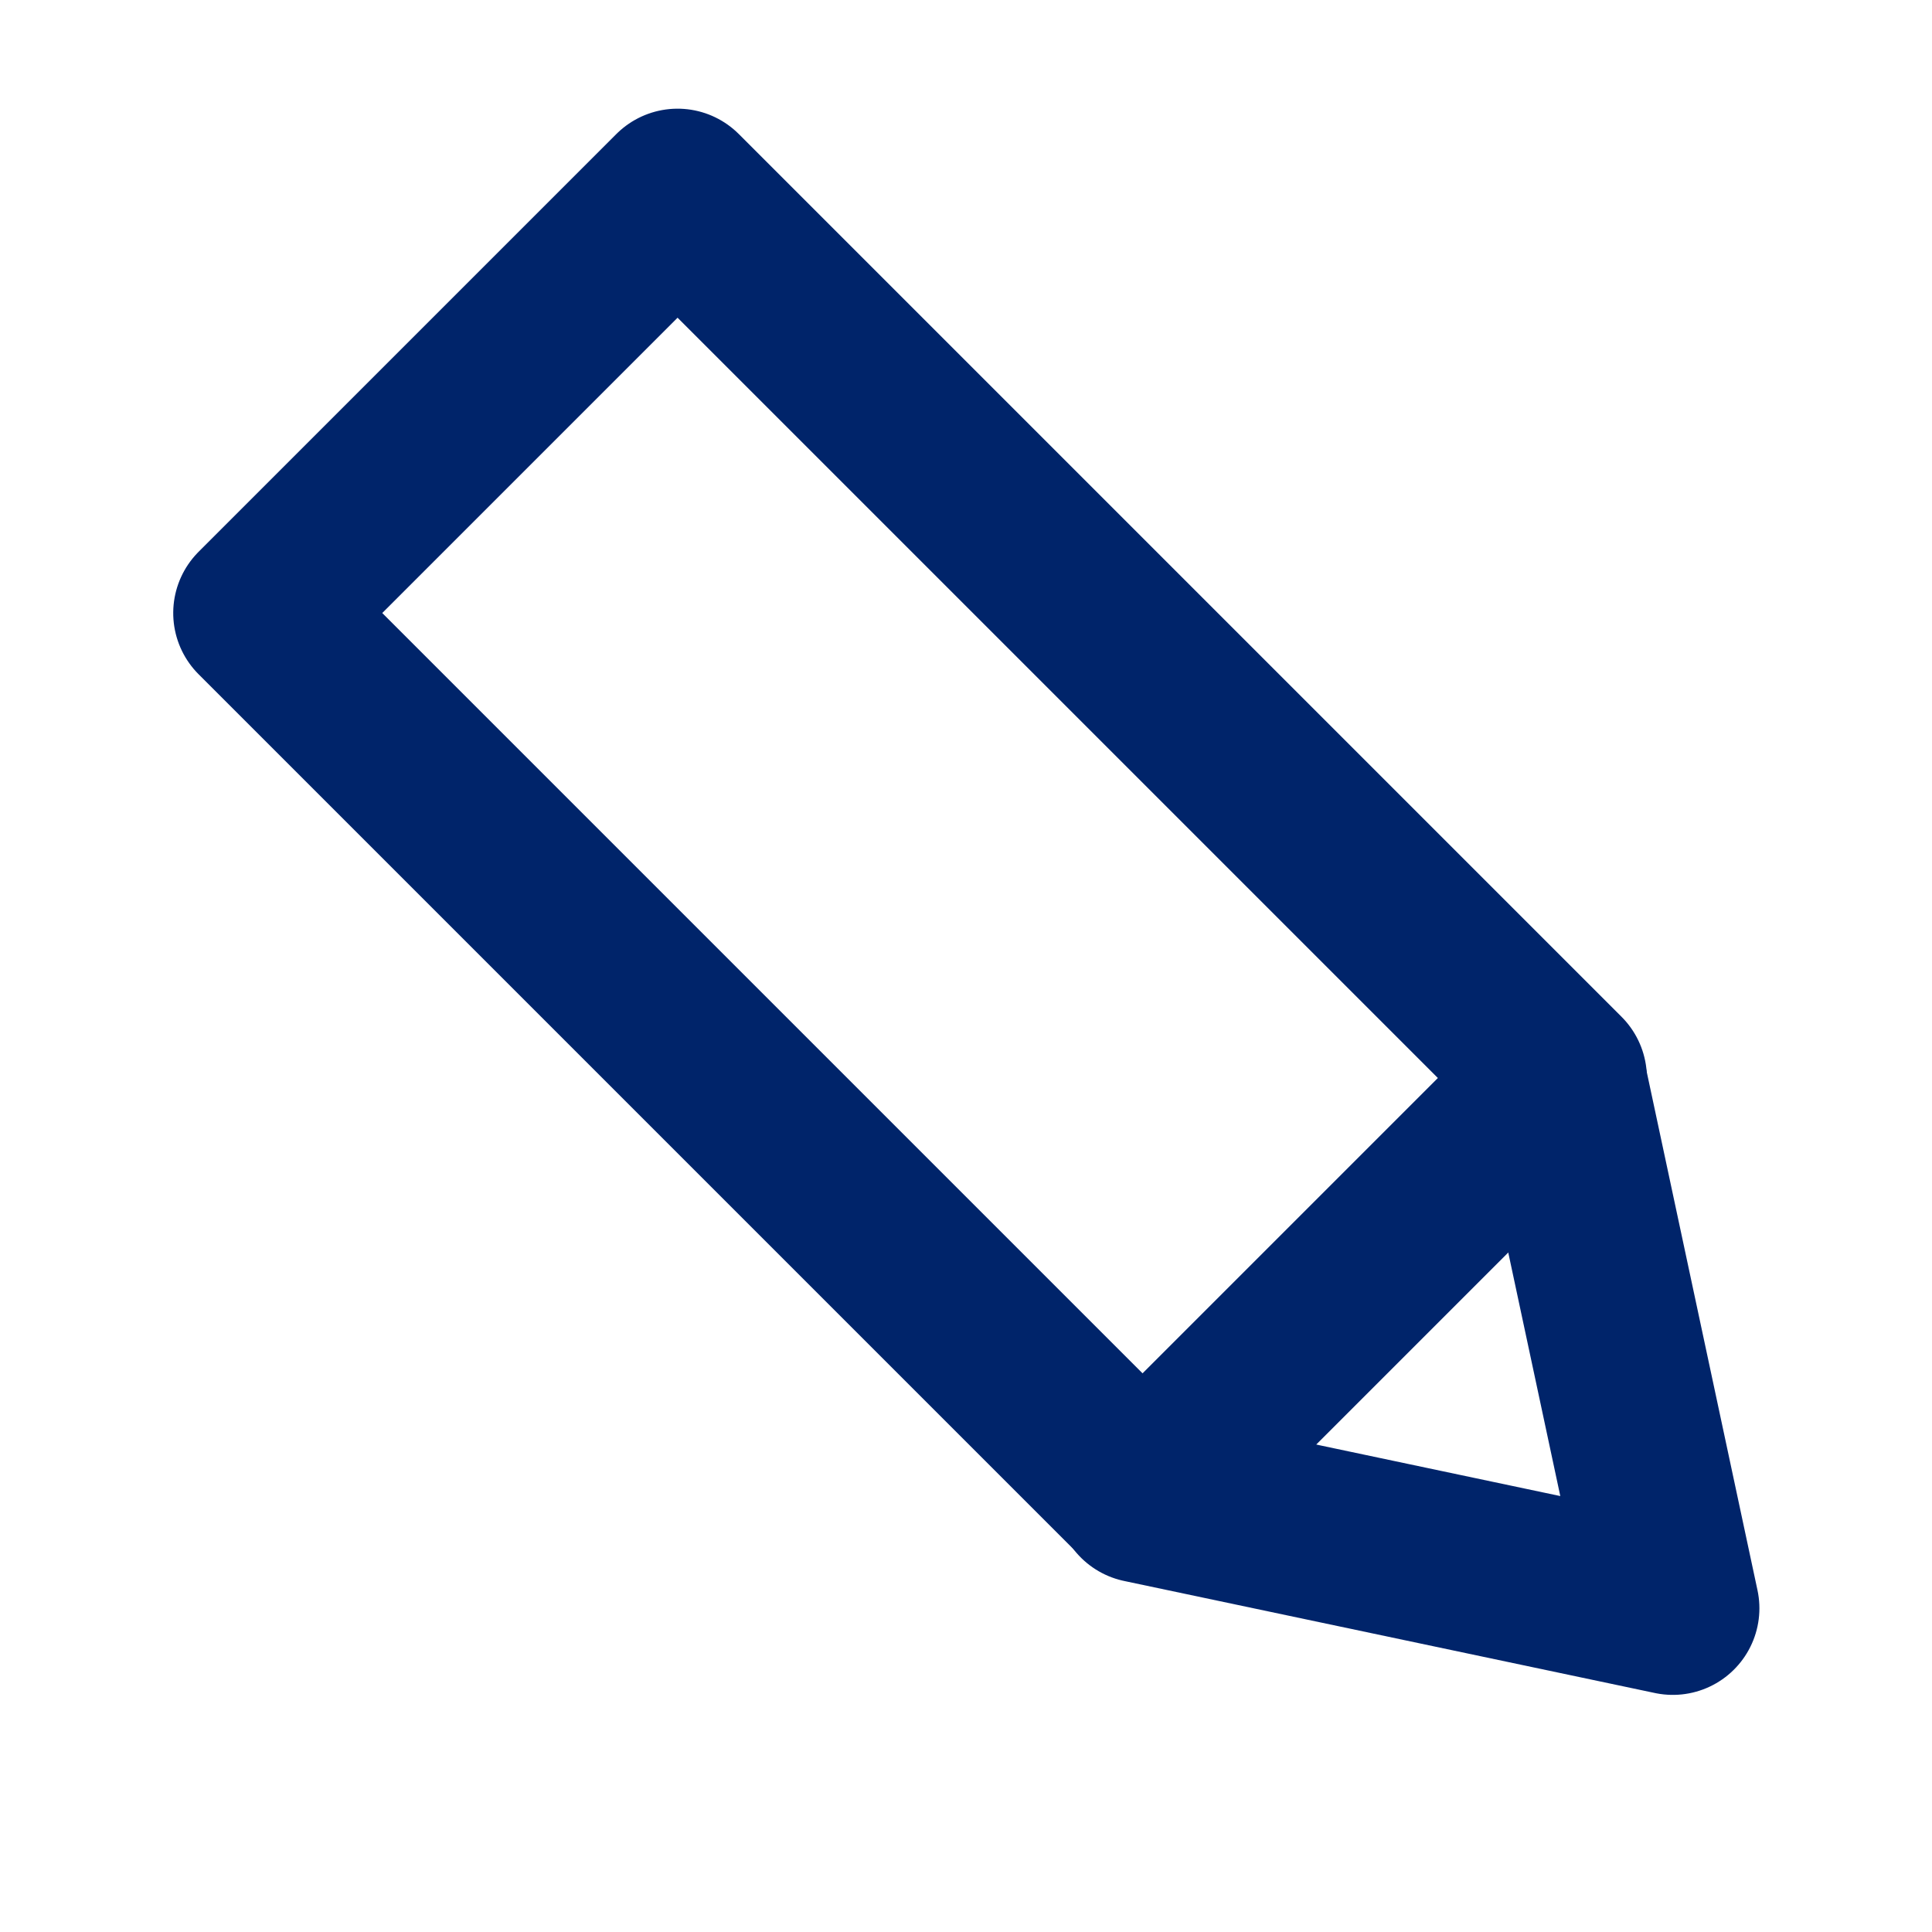 <svg xmlns="http://www.w3.org/2000/svg" viewBox="0 0 17.07 17.07"><defs><style>.cls-1{fill:none;stroke:#00246a;stroke-linecap:round;stroke-linejoin:round;stroke-width:1.53px;}.cls-2{fill:#00246a;}</style></defs><title>工作區域 97 複本 4</title><g id="圖層_3" data-name="圖層 3"><rect class="cls-1" x="5.43" y="1.96" width="5.22" height="11.03" transform="translate(-2.93 7.87) rotate(-45)"/><polyline class="cls-1" points="10.09 13.22 14.78 14.21 13.78 9.53"/><polyline class="cls-2" points="13.31 13.88 14.75 14.19 14.44 12.74"/></g></svg>